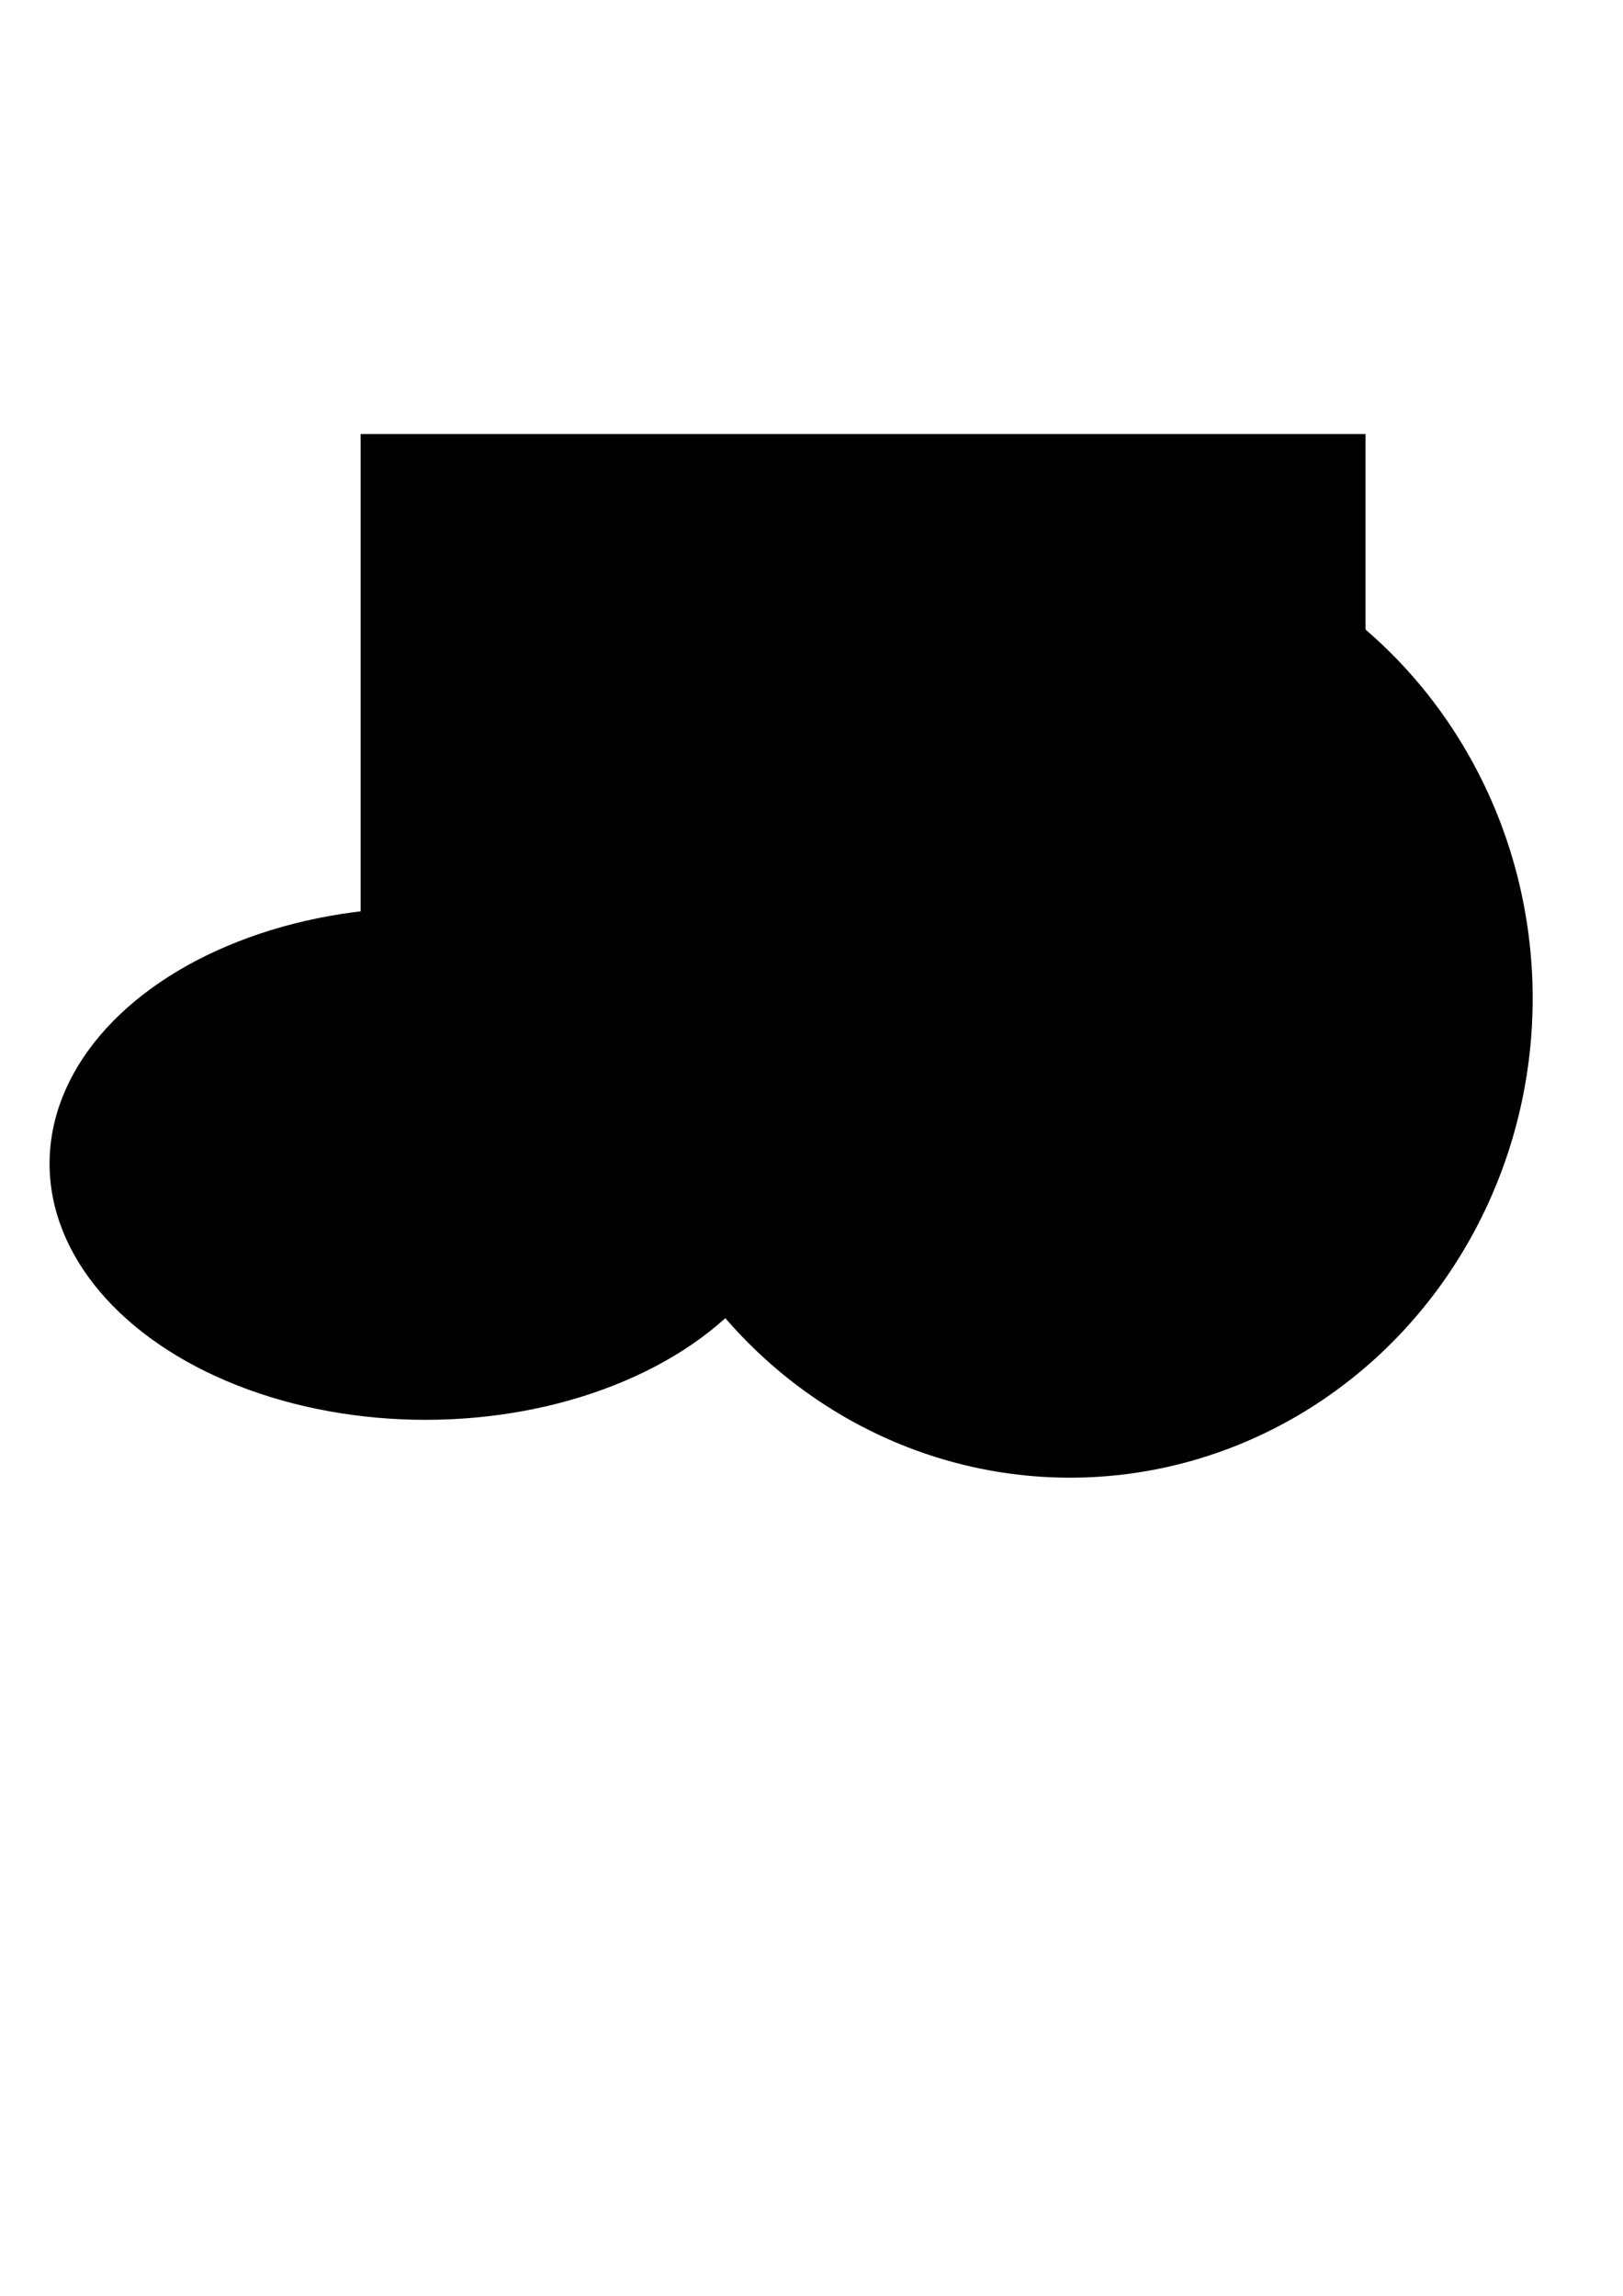 <?xml version="1.0" encoding="UTF-8" standalone="no"?>
<!-- Created with Inkscape (http://www.inkscape.org/) -->

<svg
   xmlns:dc="http://purl.org/dc/elements/1.1/"
   xmlns:cc="http://creativecommons.org/ns#"
   xmlns:rdf="http://www.w3.org/1999/02/22-rdf-syntax-ns#"
   xmlns:svg="http://www.w3.org/2000/svg"
   xmlns="http://www.w3.org/2000/svg"
   xmlns:xlink="http://www.w3.org/1999/xlink"
   xmlns:sodipodi="http://sodipodi.sourceforge.net/DTD/sodipodi-0.dtd"
   xmlns:inkscape="http://www.inkscape.org/namespaces/inkscape"
   width="210mm"
   height="297mm"
   viewBox="0 0 210 297"
   version="1.1"
   id="svg3809"
   inkscape:version="0.92.2 (5c3e80d, 2017-08-06)"
   sodipodi:docname="drawing.svg">
  <defs
     id="defs3803">
    <clipPath
       clipPathUnits="userSpaceOnUse"
       id="clipPath3830">
      <use
         x="0"
         y="0"
         xlink:href="#g3826"
         id="use3832"
         width="100%"
         height="100%" />
    </clipPath>
  </defs>
  <sodipodi:namedview
     id="base"
     pagecolor="#ffffff"
     bordercolor="#666666"
     borderopacity="1.0"
     inkscape:pageopacity="0.0"
     inkscape:pageshadow="2"
     inkscape:zoom="0.49497475"
     inkscape:cx="389.07816"
     inkscape:cy="593.82684"
     inkscape:document-units="mm"
     inkscape:current-layer="layer1"
     showgrid="false"
     inkscape:snap-bbox="true"
     inkscape:snap-global="true"
     inkscape:snap-bbox-edge-midpoints="true"
     inkscape:bbox-nodes="true"
     inkscape:window-width="1366"
     inkscape:window-height="721"
     inkscape:window-x="0"
     inkscape:window-y="24"
     inkscape:window-maximized="1" />
  <g
     inkscape:label="Layer 1"
     inkscape:groupmode="layer"
     id="layer1">
    <g
       id="g3828"
       clip-path="url(#clipPath3830)"
       transform="translate(19.243,29.4)">
      <g
         inkscape:label="Clip"
         id="g3826">
        <rect
           style="stroke-width:0.265"
           y="26.749"
           x="27.42"
           height="105.833"
           width="130.024"
           id="rect3811" />
        <ellipse
           style="stroke-width:0.265"
           ry="62.007"
           rx="59.868"
           cy="99.755"
           cx="119.202"
           id="path3819" />
        <ellipse
           style="stroke-width:0.265"
           ry="33.141"
           rx="48.643"
           cy="121.137"
           cx="35.814"
           id="path3821" />
      </g>
    </g>
  </g>
</svg>
